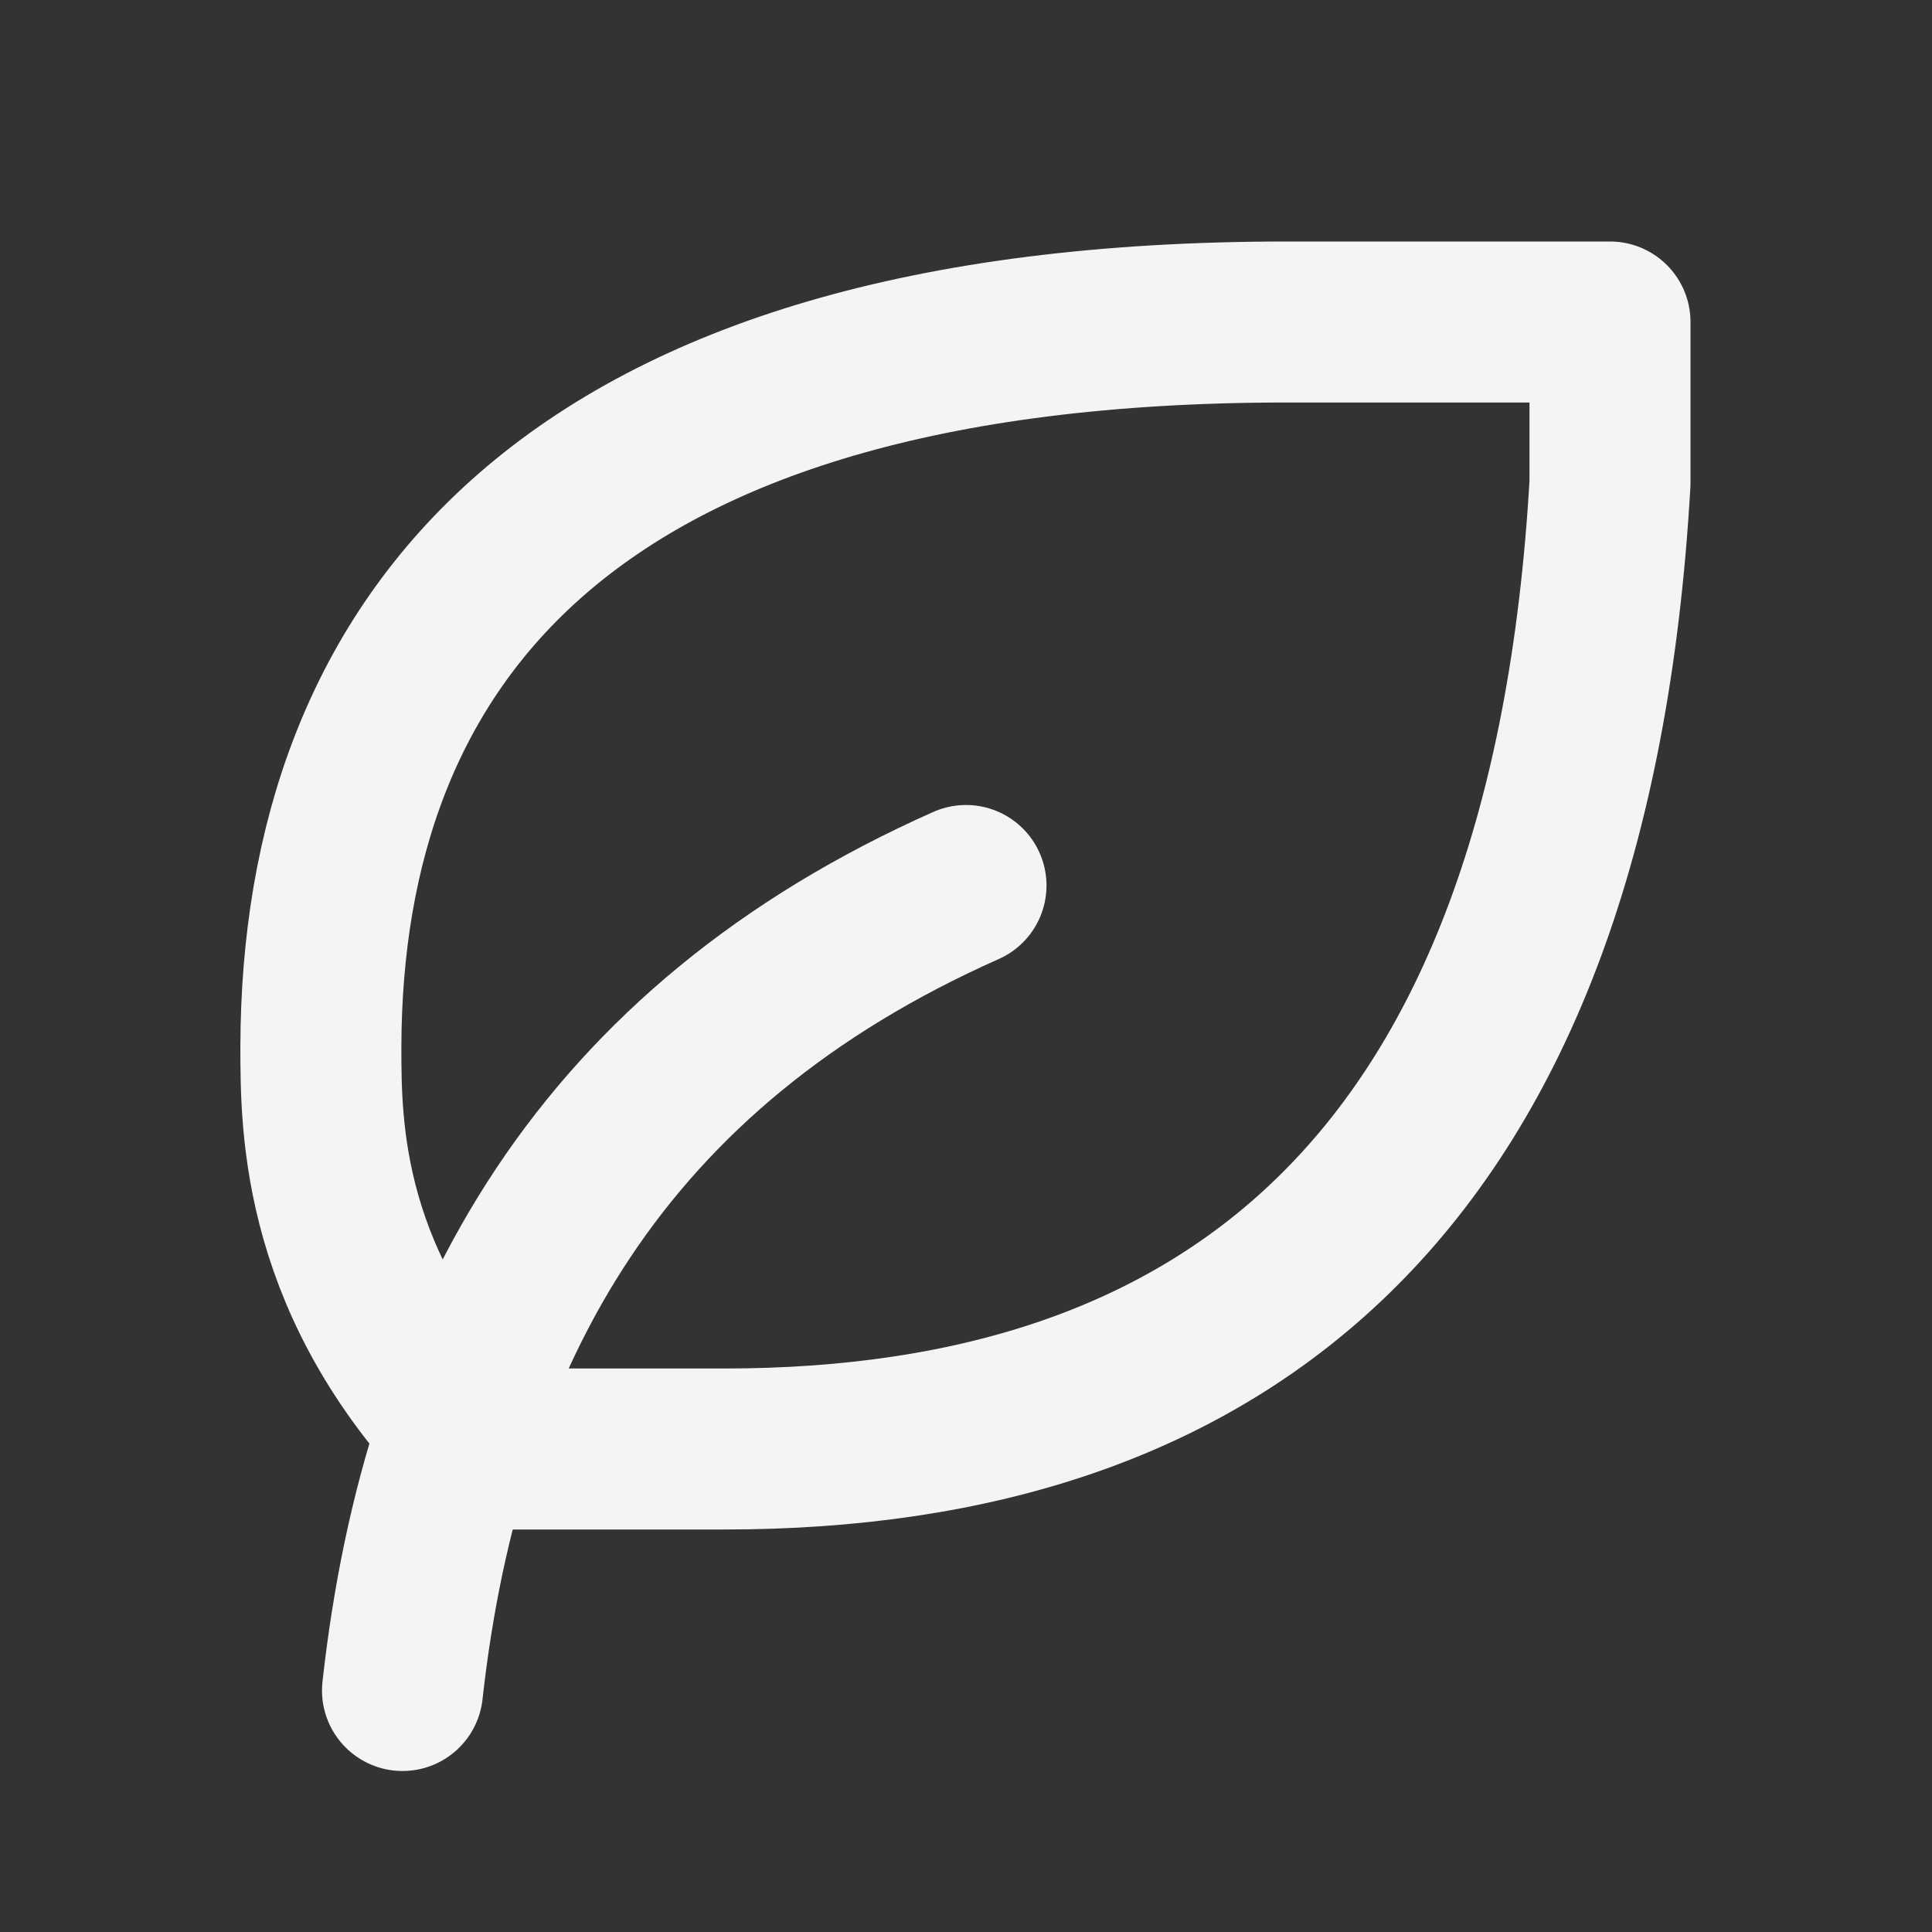 <svg fill="none" height="24" stroke="#f4f4f7" stroke-linecap="round" stroke-linejoin="round" stroke-width="2" width="24" xmlns="http://www.w3.org/2000/svg"><rect width="100%" height="100%" fill="#333333" stroke="none"/><path d="m0 0h24v24h-24z" stroke="none"/><path d="m5 21c.5-4.5 2.5-8 7-10"/><path d="m9 18c6.218 0 10.5-3.288 11-12v-2h-4.014c-9 0-11.986 4-12 9 0 1 0 3 2 5h3z"/></svg>